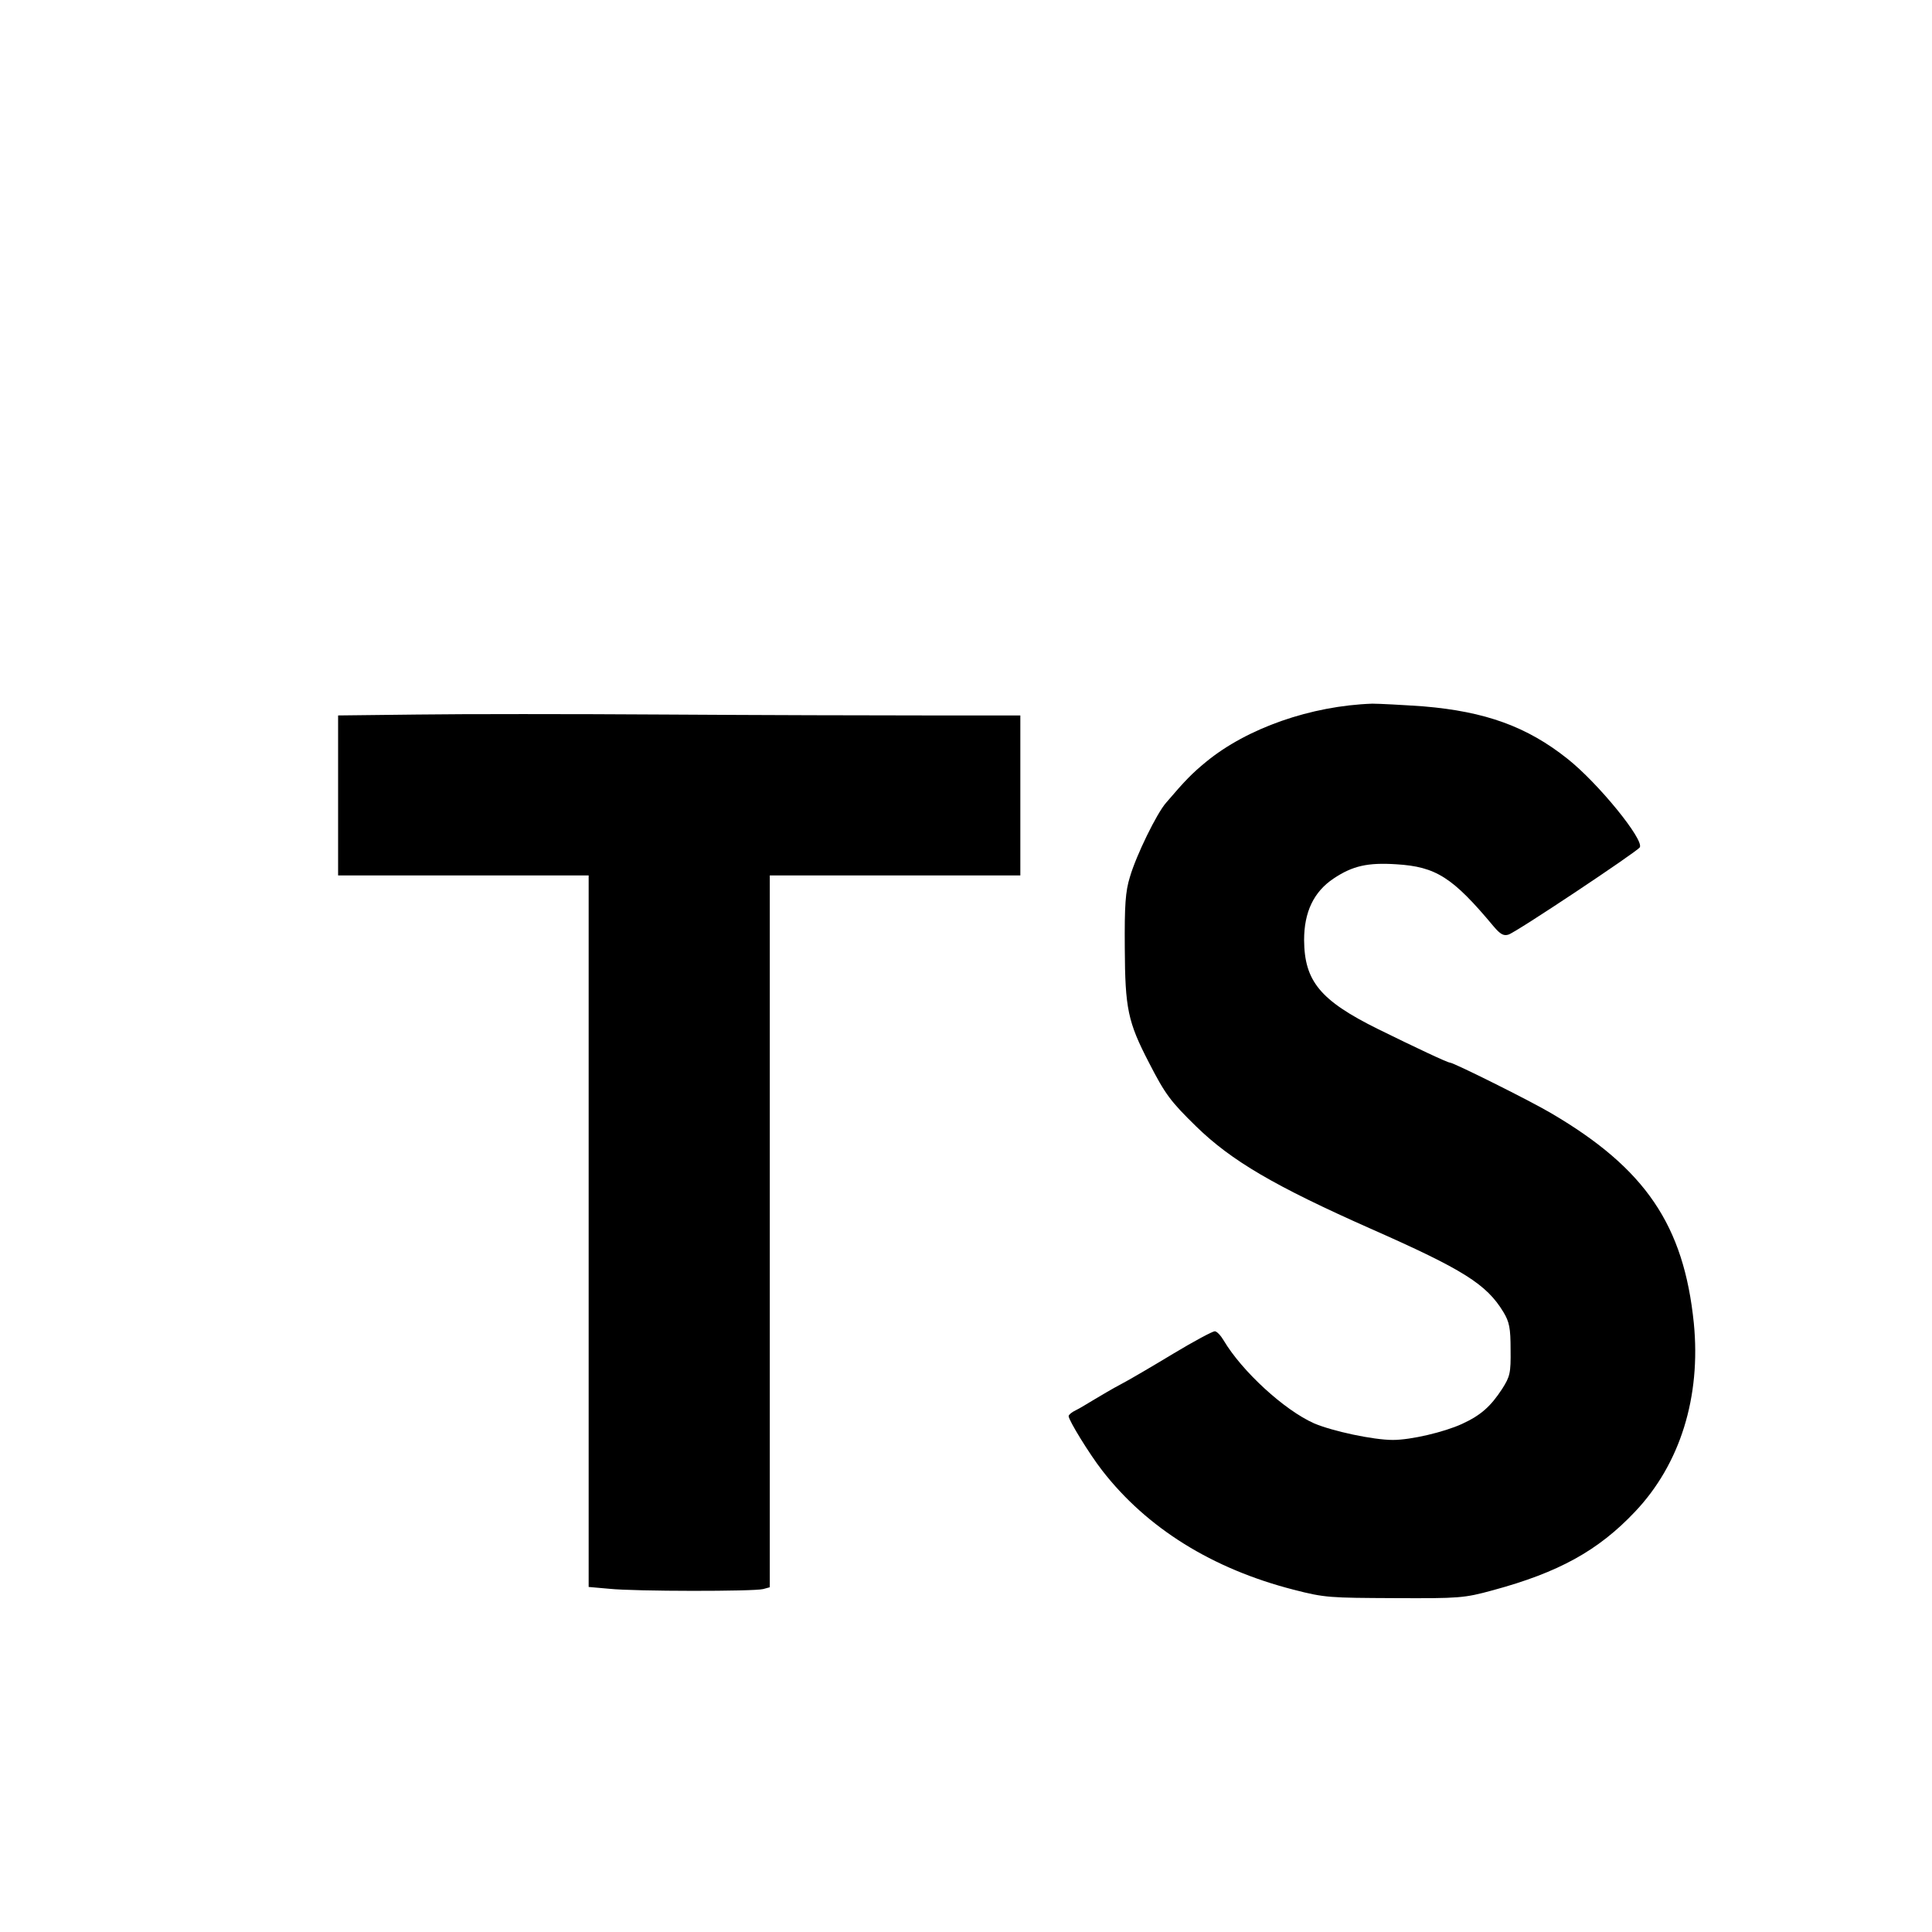 <svg height="2500" viewBox="0 0 640 640" width="2500" xmlns="http://www.w3.org/2000/svg"><path d="m0 0h640v640h-640z" fill="#ffffff"/><path d="m307.3 237h30.7v53h-83v235.8l-2.2.6c-3 .8-42.5.8-51-.1l-6.8-.6v-235.7h-83v-53l26.3-.3c14.4-.2 51.4-.2 82.2 0s69.8.3 86.8.3zm234.3 263.8c-12.2 12.9-25.3 20.1-47.1 26-9.5 2.6-11.1 2.7-32.5 2.6s-23.1-.1-33.5-2.8c-26.9-6.9-48.6-20.4-63.4-39.5-4.2-5.4-11.1-16.6-11.1-18 0-.4 1-1.3 2.3-1.9s4-2.3 6.2-3.6 6.2-3.7 8.9-5.1 10.5-6 17.3-10.1 13-7.4 13.7-7.4 2 1.4 3 3.1c6 10.1 20 23 29.9 27.4 6.1 2.6 19.6 5.5 26.1 5.5 6 0 17-2.6 22.9-5.3 6.3-2.9 9.5-5.8 13.3-11.6 2.6-4.1 2.9-5.2 2.8-13 0-7.2-.4-9.2-2.4-12.5-5.6-9.2-13.2-14-44-27.6-31.8-14.1-46.1-22.5-57.7-33.8-8.6-8.4-10.3-10.7-15.7-21.2-7-13.5-7.9-17.9-8-38-.1-14.1.2-18.7 1.7-23.5 2.1-7.2 8.9-21.1 12-24.6 6.4-7.5 8.7-9.8 13.2-13.5 13.6-11.2 34.8-18.6 55.1-19.3 2.3 0 9.9.4 17 .9 20.4 1.7 34.3 6.7 47.7 17.4 10.1 8 25.4 26.8 23.9 29.3-1 1.5-40.9 28.1-43.5 28.9-1.6.5-2.7-.1-4.9-2.7-13.6-16.3-19.1-19.8-32.3-20.6-9.4-.6-14.4.5-20.7 4.7-6.6 4.4-9.8 11.1-9.8 20.4.1 13.6 5.3 20 24.5 29.5 12.4 6.1 23 11.1 23.8 11.1 1.2 0 26.9 12.8 33.6 16.8 31.2 18.3 43.9 37.1 47.2 69.5 2.4 24.4-4.5 46.7-19.5 62.5z" fill="#000"/></svg>
